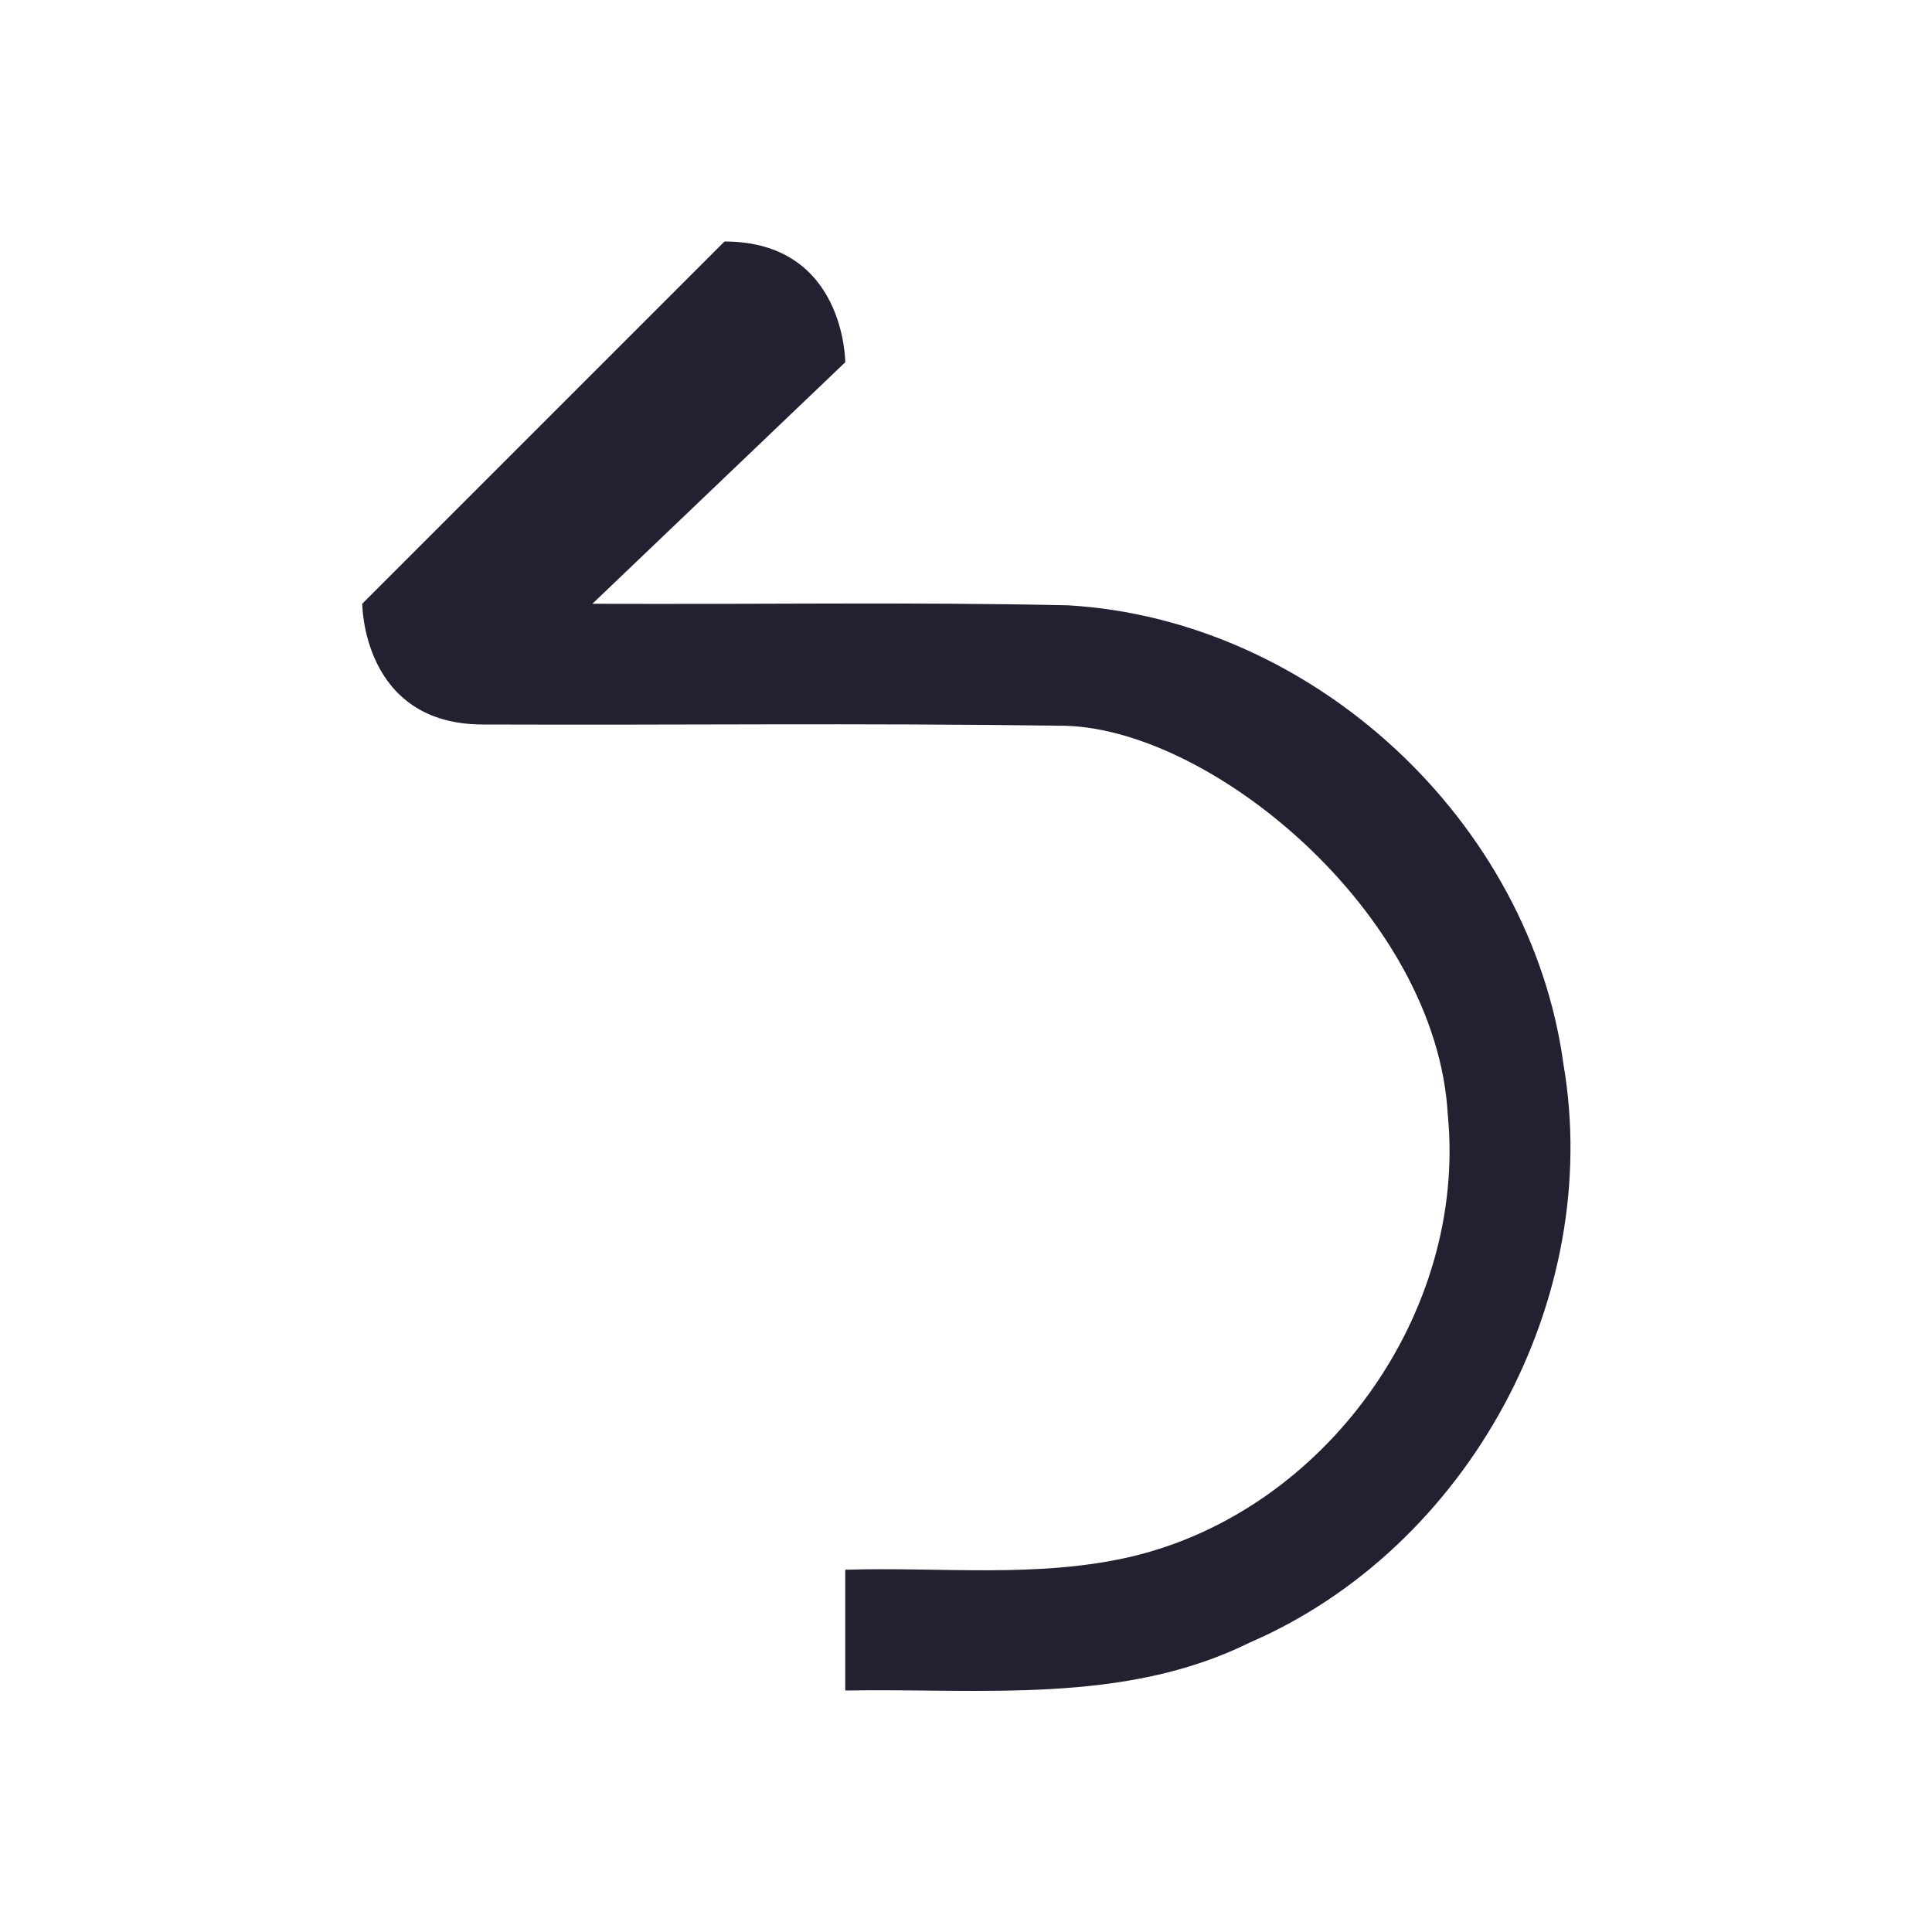 <?xml version="1.0" encoding="UTF-8" standalone="no"?>
<svg
   viewBox="0 0 16 16"
   version="1.1"
   id="svg6"
   xmlns="http://www.w3.org/2000/svg"
   xmlns:svg="http://www.w3.org/2000/svg">
  <defs
     id="defs3051">
    <style
       type="text/css"
       id="current-color-scheme">
      .ColorScheme-Text {
        color:#363636;
      }
      </style>
  </defs>
  <path
     id="path4"
     style="fill:#241f31;fill-opacity:1;stroke:none"
     class="ColorScheme-Text"
     d="M 6,2 C 3,5 3,5 3,5 3,5 3,6 4,6 5.746,6.006 7.024,5.987 8.769,6.01 10,6 11.896,7.558 11.99,9.231 12.15,10.873 10.979,12.508 9.375,12.89 8.597,13.073 7.792,12.975 7,13 v 1 c 1.126,-0.02 2.305,0.12 3.352,-0.398 1.807,-0.783 2.928,-2.845 2.596,-4.788 C 12.674,6.8 10.877,5.132 8.846,5.013 7.534,4.984 6.22,5.007 4.906,5 L 7,3 C 7,3 7,2 6,2 Z" />
</svg>
